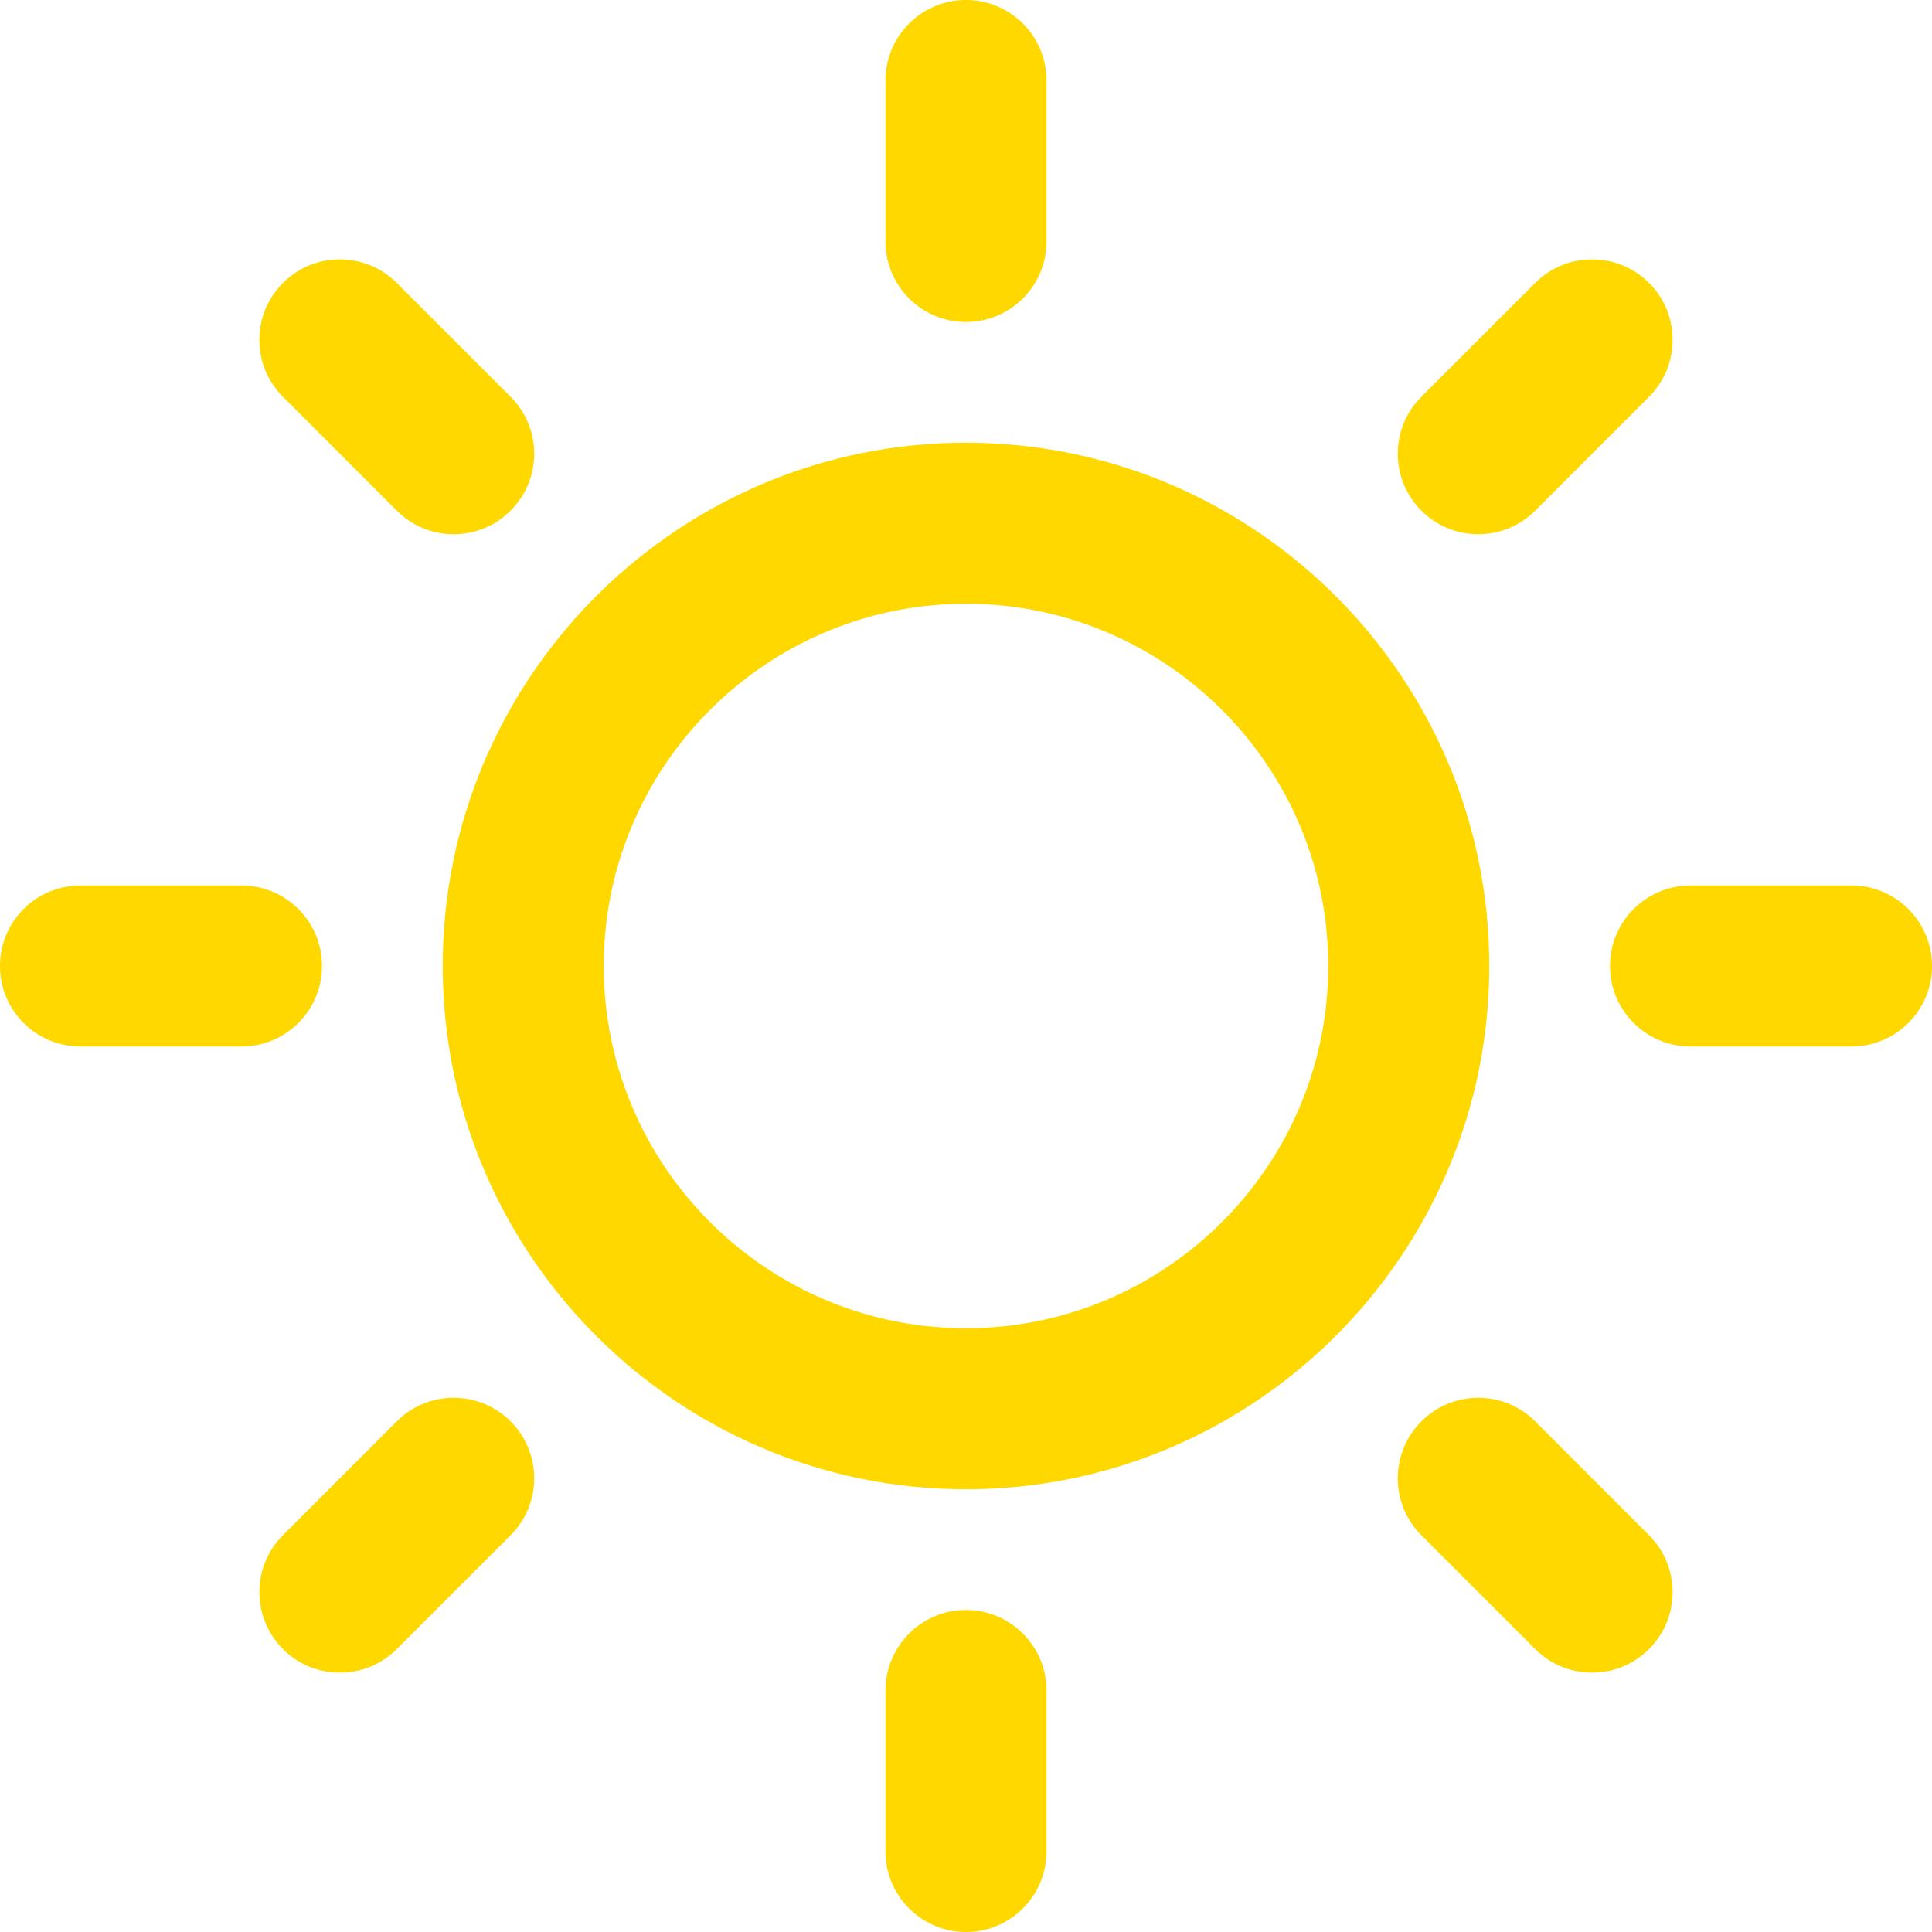 <svg xmlns="http://www.w3.org/2000/svg" viewBox="0 0 384 384"><path fill="#ffd800" d="M101.488 78.864L78.864 56.24c-6.24-6.248-16.384-6.248-22.624 0-6.248 6.248-6.248 16.376 0 22.624l22.624 22.624a15.923 15.923 0 0011.312 4.688c4.096 0 8.192-1.56 11.312-4.688 6.248-6.248 6.248-16.376 0-22.624zM48 176H16c-8.832 0-16 7.168-16 16s7.168 16 16 16h32c8.832 0 16-7.168 16-16s-7.168-16-16-16zM101.488 282.512c-6.24-6.248-16.384-6.248-22.624 0L56.24 305.136c-6.248 6.248-6.248 16.376 0 22.624 3.12 3.128 7.216 4.688 11.312 4.688s8.192-1.56 11.312-4.688l22.624-22.624c6.248-6.248 6.248-16.376 0-22.624zM192 320c-8.832 0-16 7.168-16 16v32c0 8.832 7.168 16 16 16s16-7.168 16-16v-32c0-8.832-7.168-16-16-16zM327.76 305.136l-22.624-22.624c-6.24-6.248-16.384-6.248-22.624 0-6.248 6.248-6.248 16.376 0 22.624l22.624 22.624c3.12 3.128 7.216 4.688 11.312 4.688s8.192-1.56 11.312-4.688c6.248-6.248 6.248-16.376 0-22.624zM368 176h-32c-8.832 0-16 7.168-16 16s7.168 16 16 16h32c8.832 0 16-7.168 16-16s-7.168-16-16-16zM327.76 56.24c-6.24-6.248-16.384-6.248-22.624 0l-22.624 22.624c-6.248 6.248-6.248 16.376 0 22.624 3.12 3.128 7.216 4.688 11.312 4.688s8.192-1.56 11.312-4.688l22.624-22.624c6.248-6.248 6.248-16.376 0-22.624zM192 0c-8.832 0-16 7.168-16 16v32c0 8.832 7.168 16 16 16s16-7.168 16-16V16c0-8.832-7.168-16-16-16zM192 88c-57.344 0-104 46.656-104 104s46.656 104 104 104 104-46.656 104-104S249.344 88 192 88zm0 176c-39.696 0-72-32.304-72-72s32.304-72 72-72 72 32.304 72 72-32.304 72-72 72z"/></svg>